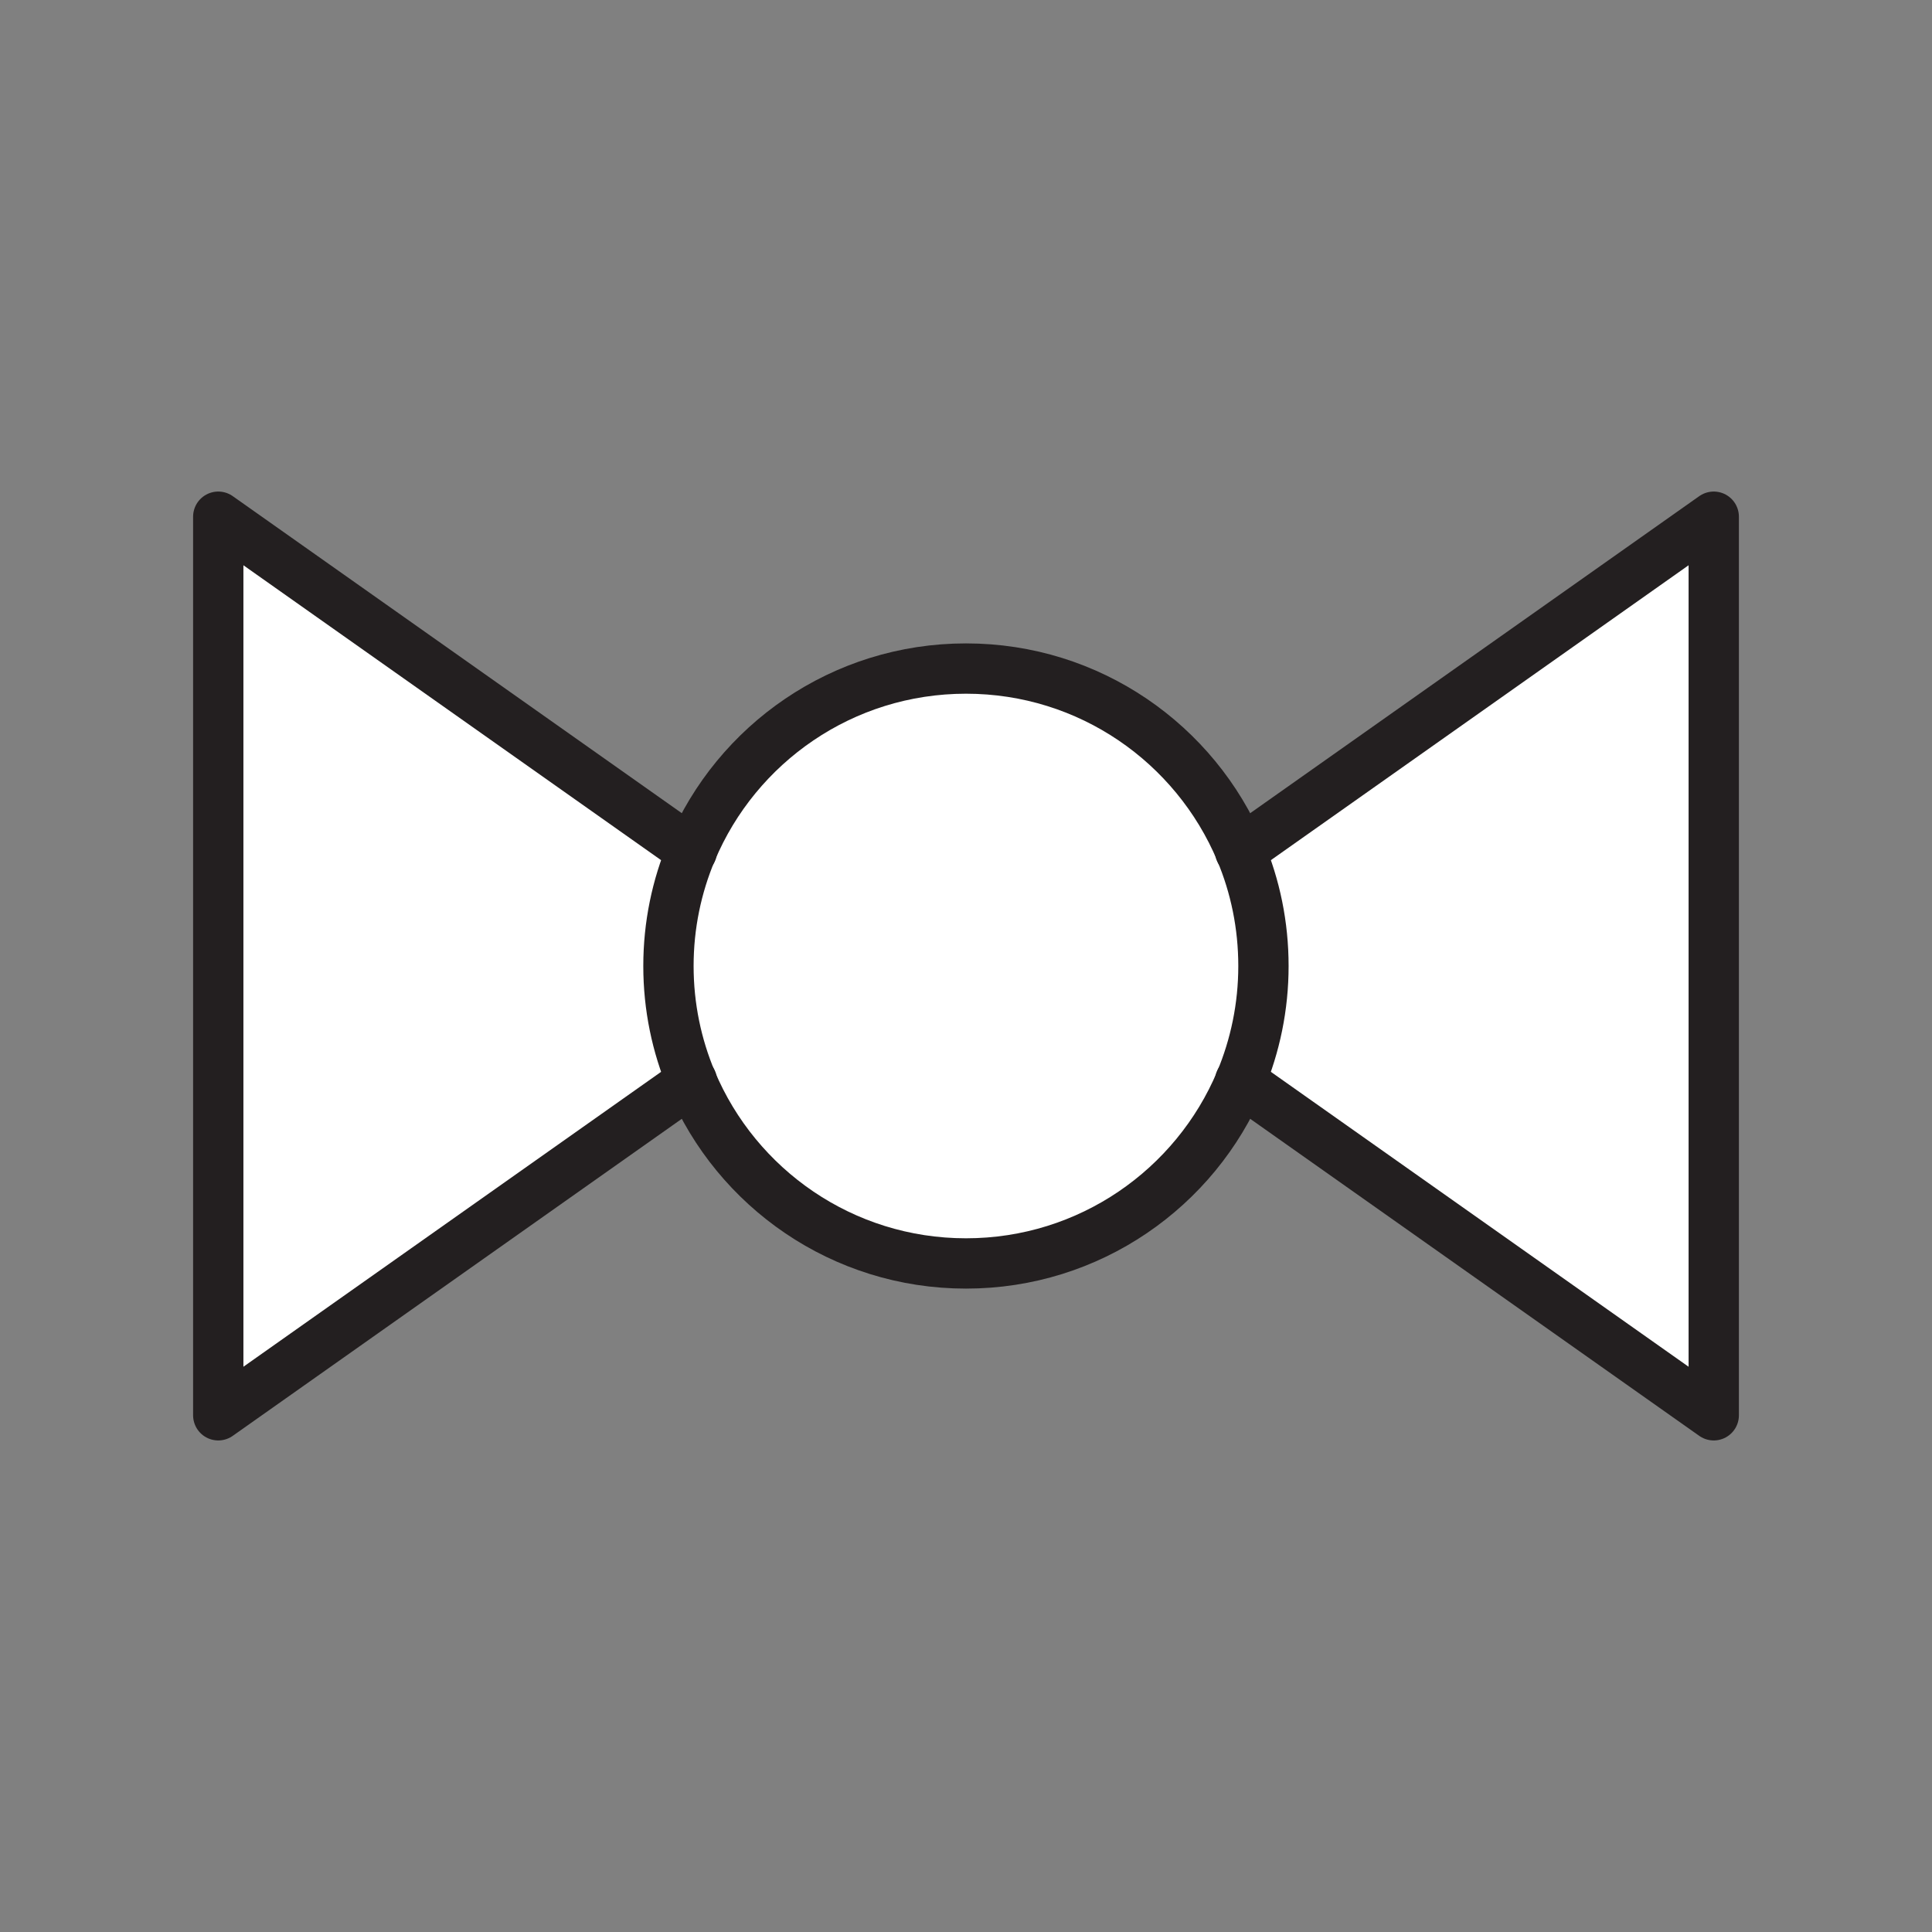 <svg xmlns="http://www.w3.org/2000/svg" viewBox="0 0 1920 1920">
    <rect x="0" y="0" width="1920" height="1920" fill="#808080" stroke="none"/>
    <style>
        .st0{fill:#fff}.st1{fill:none;stroke:#231f20;stroke-width:50;stroke-linecap:round;stroke-linejoin:round;stroke-miterlimit:10}
    </style>
    <path class="st0" d="M1703.1 1024.2v382.3l-470.4-332.1c14.8-35.2 22.9-73.8 22.9-114.4s-8.2-79.2-22.9-114.4l470.4-332.1v510.7zM216.9 895.8v510.7l470.4-332.1c-14.8-35.2-23-73.8-23-114.4s8.2-79.2 23-114.4L216.9 513.5v382.3z" id="Layer_1"/>
    <path class="st0" d="M1232.7 845.6c14.8 35.2 22.9 73.8 22.9 114.4s-8.2 79.2-22.9 114.4c-44.7 106.4-150 181.2-272.7 181.2s-228-74.8-272.7-181.2c-14.8-35.2-23-73.8-23-114.4s8.2-79.2 23-114.4C732 739.1 837.3 664.4 960 664.4s227.9 74.7 272.7 181.2z" id="Layer_3"/>
    <g id="STROKES">
        <path class="st1" d="M1232.7 845.6c14.8 35.2 22.9 73.8 22.9 114.4s-8.2 79.2-22.9 114.4c-44.7 106.4-150 181.2-272.7 181.2s-228-74.8-272.7-181.2c-14.8-35.2-23-73.8-23-114.4s8.2-79.2 23-114.4C732 739.1 837.3 664.4 960 664.4s227.9 74.7 272.7 181.2z"/>
        <path class="st1" d="M1232.4 1074.2l.3.2 470.4 332.1v-893l-470.4 332.1-.3.2"/>
        <path class="st1" d="M687.6 845.8l-.3-.2-470.4-332.1v893l470.4-332.1.3-.2"/>
    </g>
</svg>
